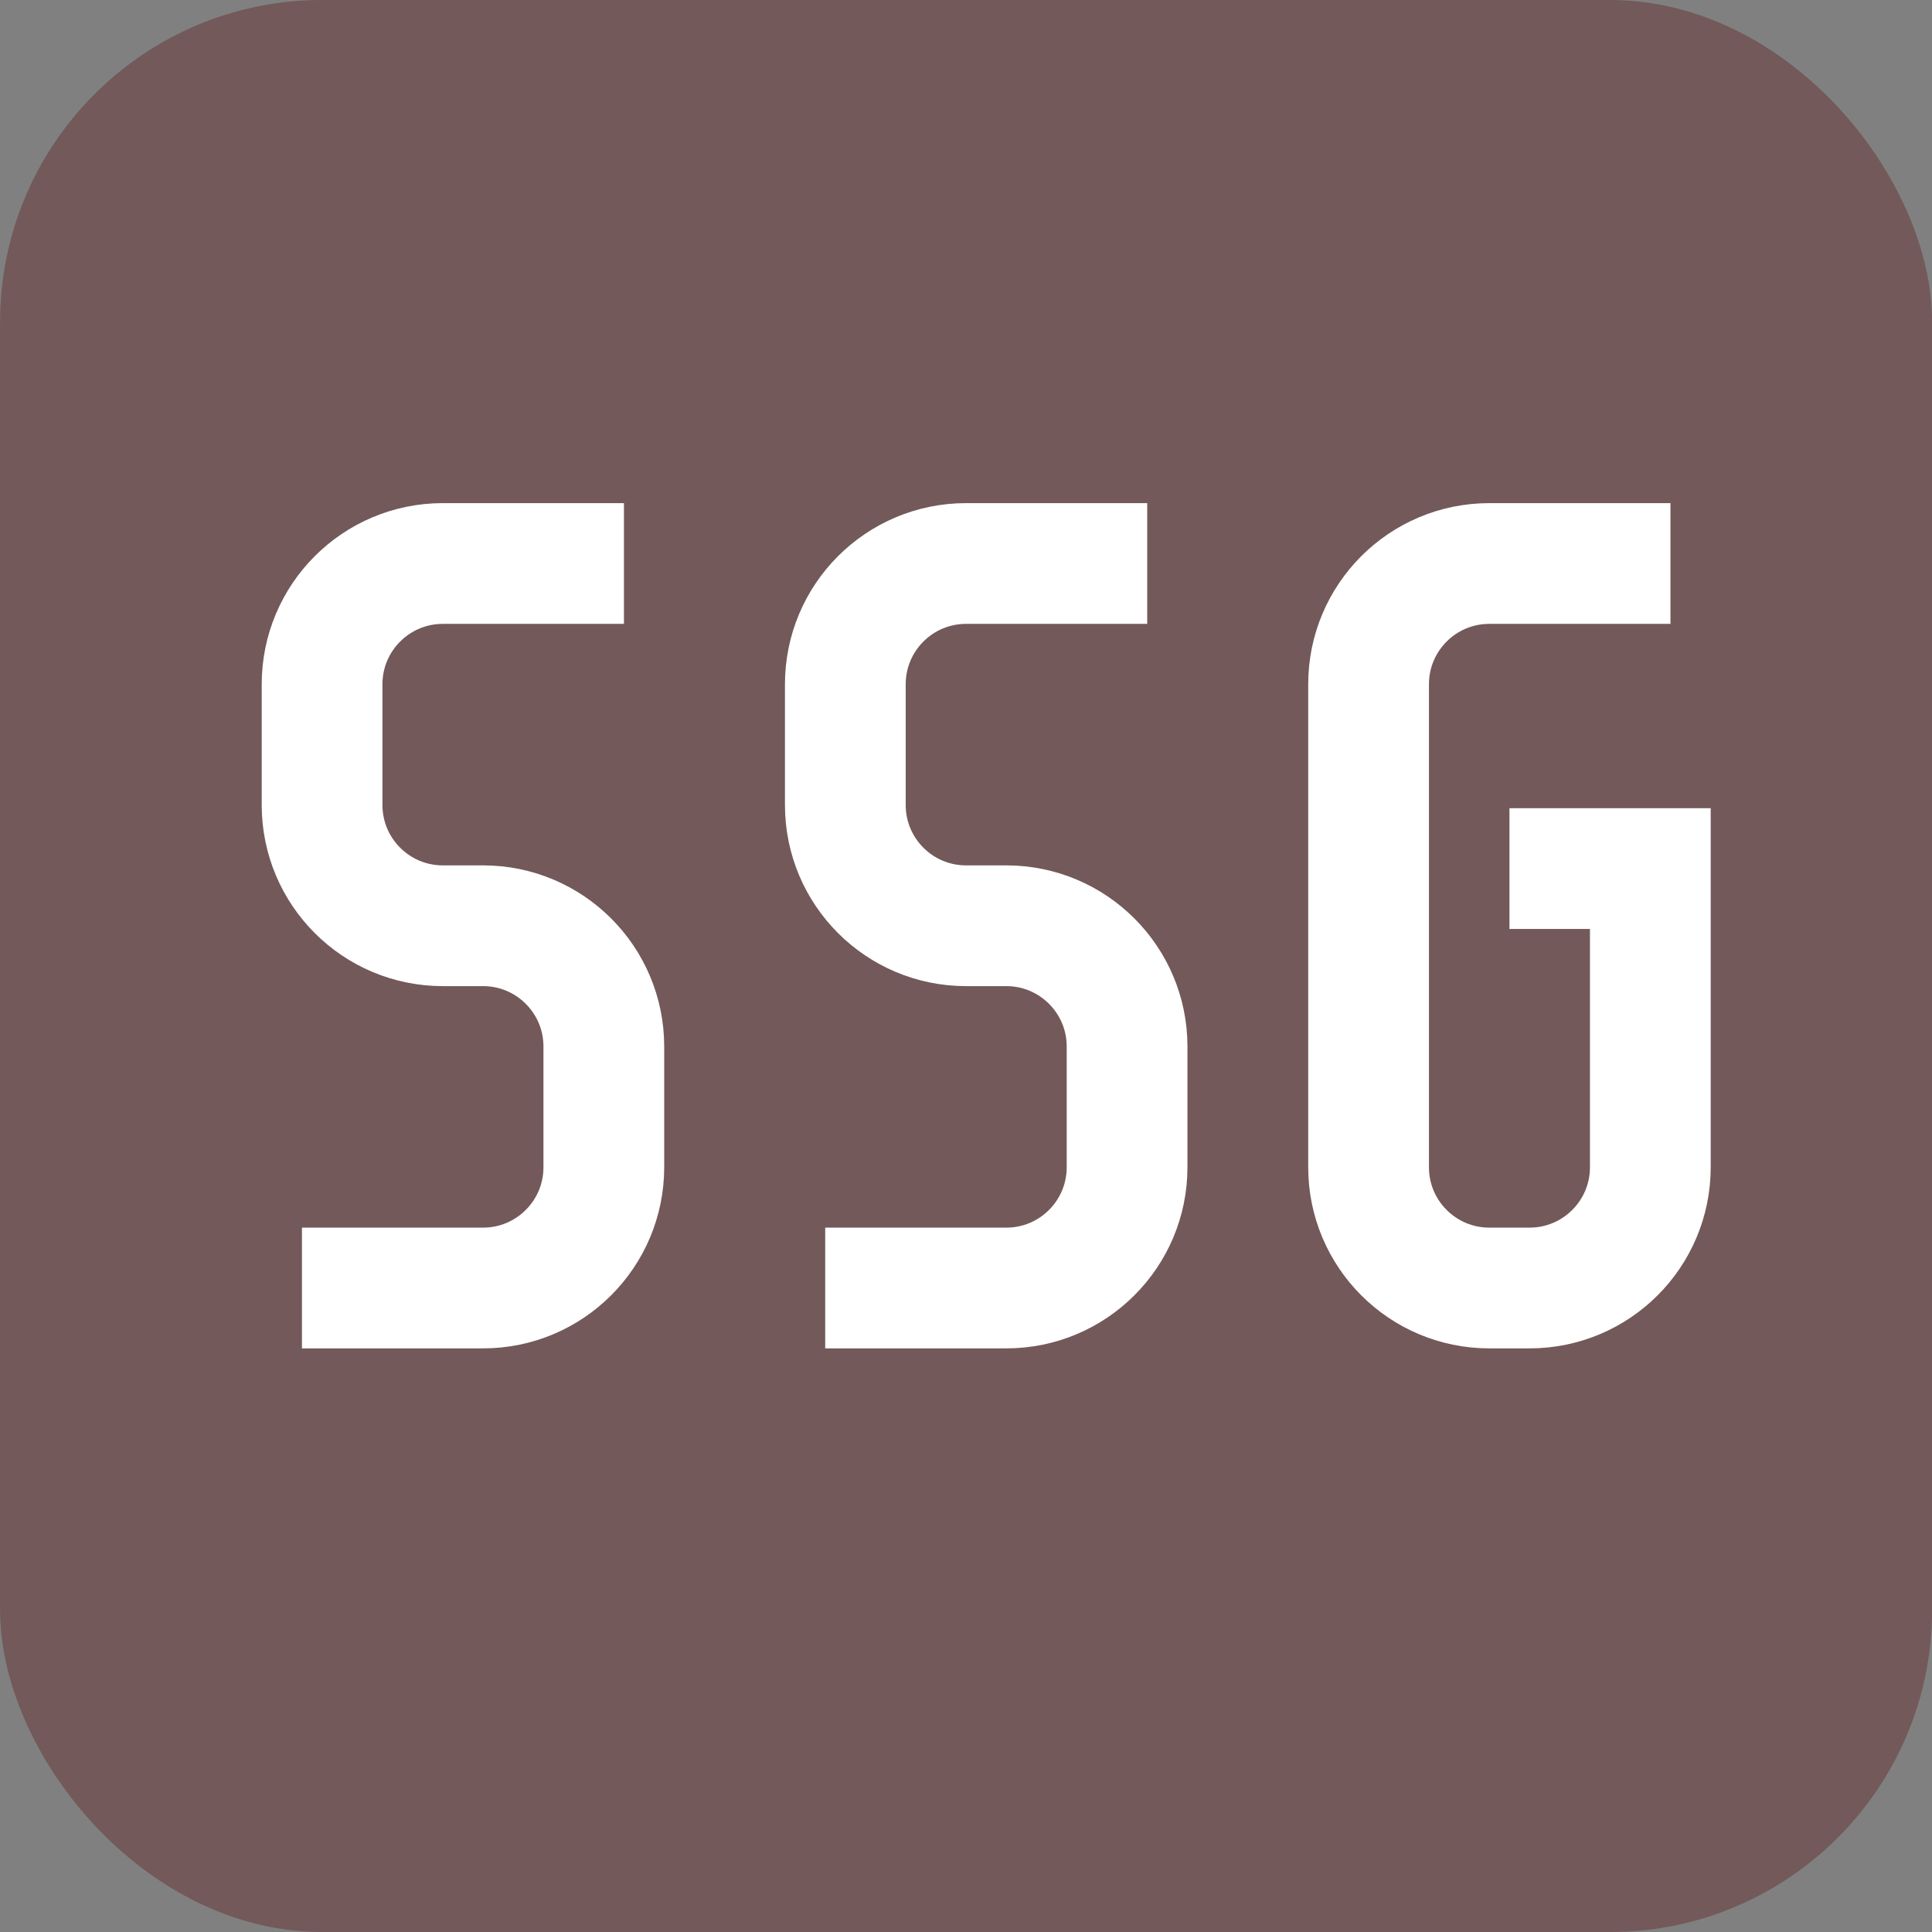 <svg width="24" height="24" viewBox="0 0 24 24" fill="none" xmlns="http://www.w3.org/2000/svg">
  <rect x="0" y="0" width="24" height="24" fill="#808080" stroke="none"/>
  <rect x="0.001" width="24" height="24" rx="4" fill="#663333" fill-opacity="0.5"/>
  <path d="M7.001 7H5.501C4.672 7 4.001 7.672 4.001 8.5V10C4.001 10.828 4.672 11.5 5.501 11.5H6.001C6.829 11.5 7.501 12.172 7.501 13V14.5C7.501 15.328 6.829 16 6.001 16H4.501" stroke="white" stroke-width="1.5" stroke-linecap="square"/>
  <path d="M13.501 7H12.001C11.172 7 10.501 7.672 10.501 8.5V10C10.501 10.828 11.172 11.5 12.001 11.5H12.501C13.329 11.5 14.001 12.172 14.001 13V14.5C14.001 15.328 13.329 16 12.501 16H11.001" stroke="white" stroke-width="1.5" stroke-linecap="square"/>
  <path d="M20.001 7H18.501C17.672 7 17.001 7.672 17.001 8.5V14.5C17.001 15.328 17.672 16 18.501 16H19.001C19.829 16 20.501 15.328 20.501 14.5V10.79H19.501" stroke="white" stroke-width="1.5" stroke-linecap="square"/>
</svg>
